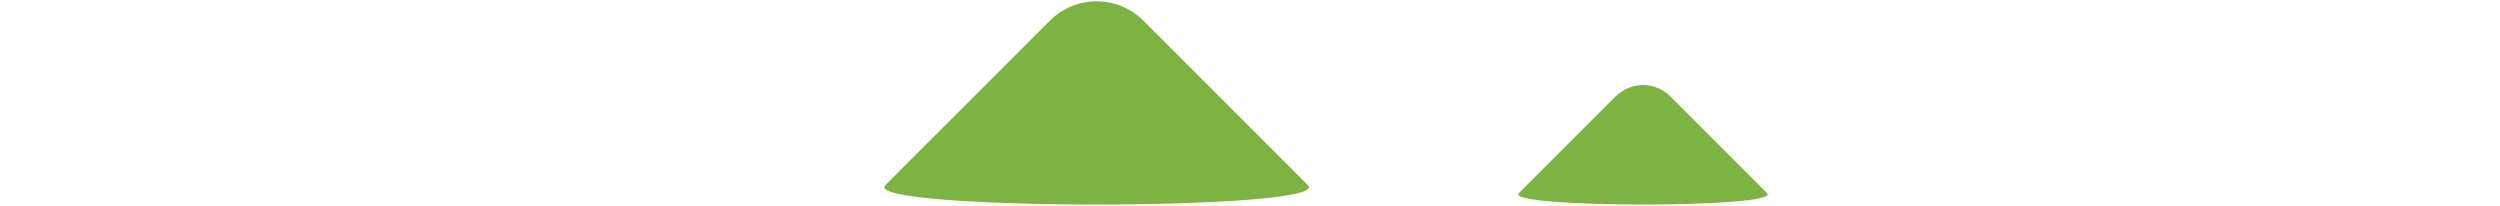 <?xml version="1.0" encoding="utf-8"?>
<!-- Generator: Adobe Illustrator 22.0.0, SVG Export Plug-In . SVG Version: 6.00 Build 0)  -->
<svg version="1.1" id="Layer_1" xmlns="http://www.w3.org/2000/svg" xmlns:xlink="http://www.w3.org/1999/xlink" x="0px" y="0px"
	 viewBox="0 0 3840 316" style="enable-background:new 0 0 3840 316;" xml:space="preserve">
<style type="text/css">
	.st0{fill:#7DB343;}
</style>
<g>
	<path class="st0" d="M2333,296.7l148.5-148.5c23.3-23.3,61-23.3,84.3,0l148.5,148.5C2737.6,320,2309.8,320,2333,296.7z"/>
</g>
<path class="st0" d="M2008.9,284.4L1756.2,31.7c-39.6-39.6-103.9-39.6-143.5,0l-252.8,252.7C1320.2,324.1,2048.6,324.1,2008.9,284.4
	z"/>
</svg>
